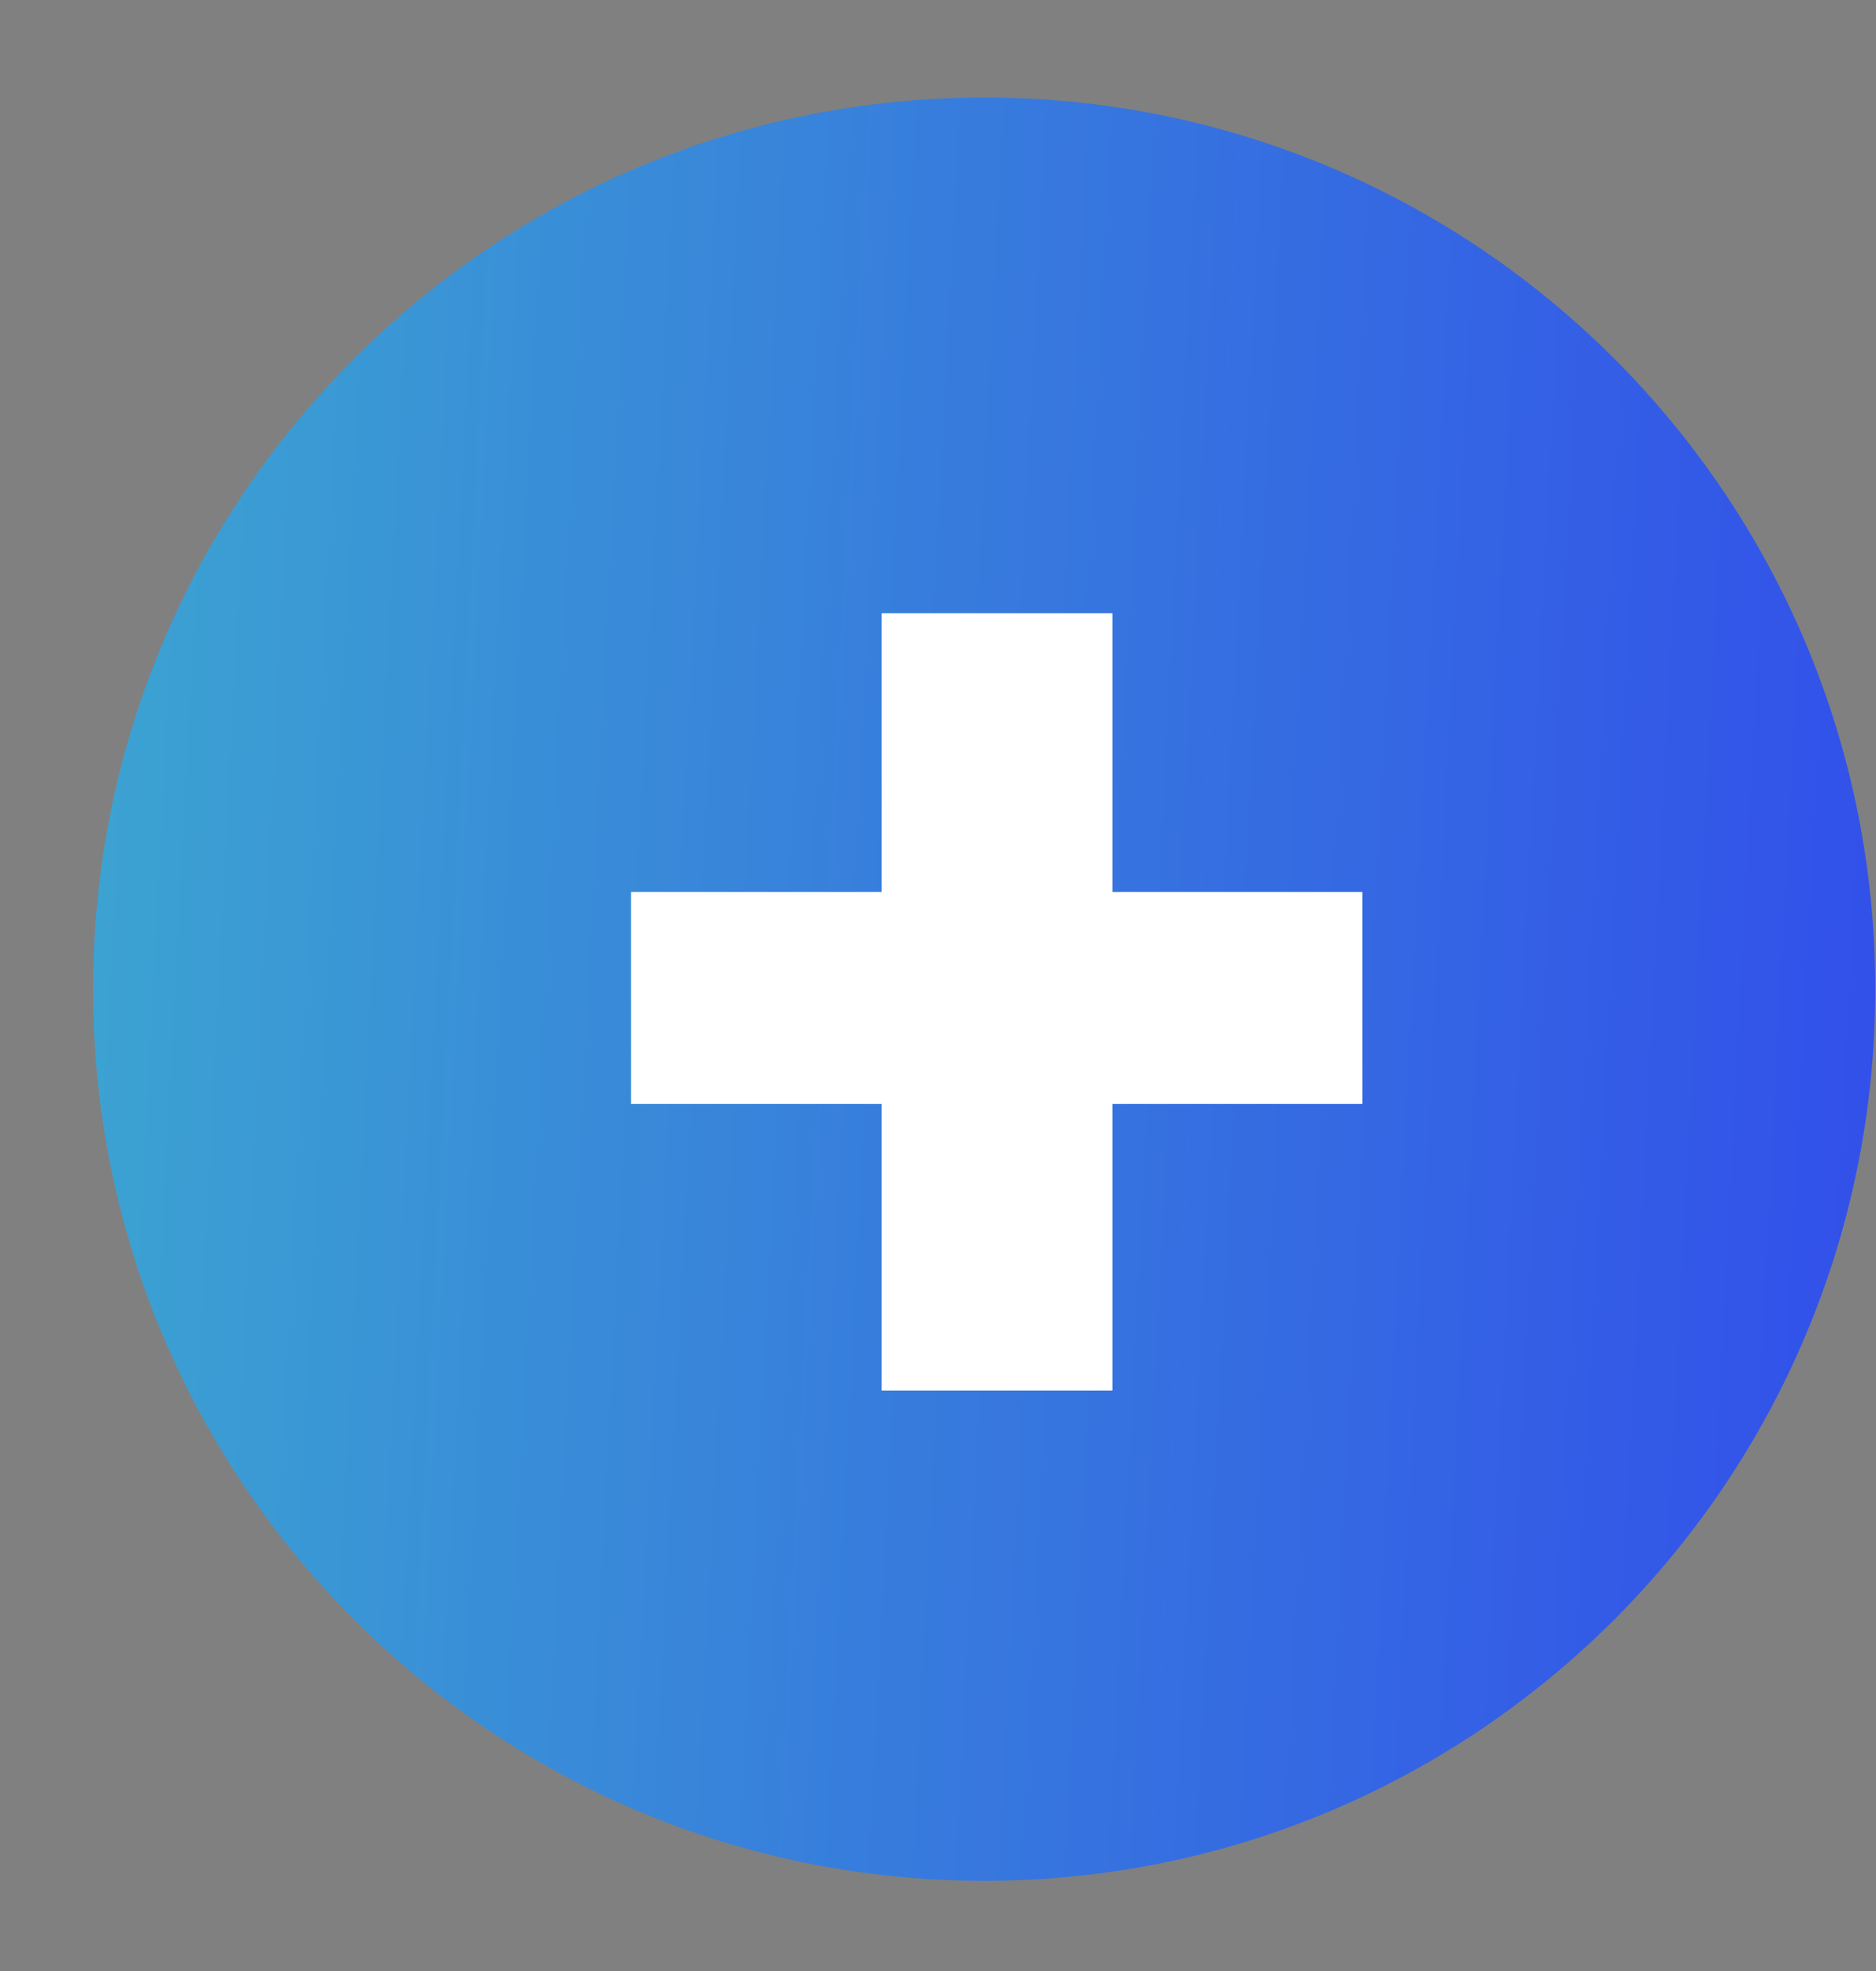 <svg width="20" height="21" viewBox="0 0 20 21" fill="none" xmlns="http://www.w3.org/2000/svg">
<rect x="0" y="0" width="20" height="21" fill="#808080" stroke="none"/>
<path d="M0.992 10.539C0.992 5.292 5.245 1.039 10.492 1.039V1.039C15.739 1.039 19.992 5.292 19.992 10.539V10.539C19.992 15.785 15.739 20.039 10.492 20.039V20.039C5.245 20.039 0.992 15.785 0.992 10.539V10.539Z" fill="url(#paint0_linear)"/>
<path d="M11.86 9.503H14.524V11.761H11.86V14.815H9.399V11.761H6.727V9.503H9.399V6.534H11.86V9.503Z" fill="white"/>
<defs>
<linearGradient id="paint0_linear" x1="-5.278" y1="-32.791" x2="27.989" y2="-31.075" gradientUnits="userSpaceOnUse">
<stop stop-color="#40C7C7"/>
<stop offset="1" stop-color="#2F37F1"/>
</linearGradient>
</defs>
</svg>
